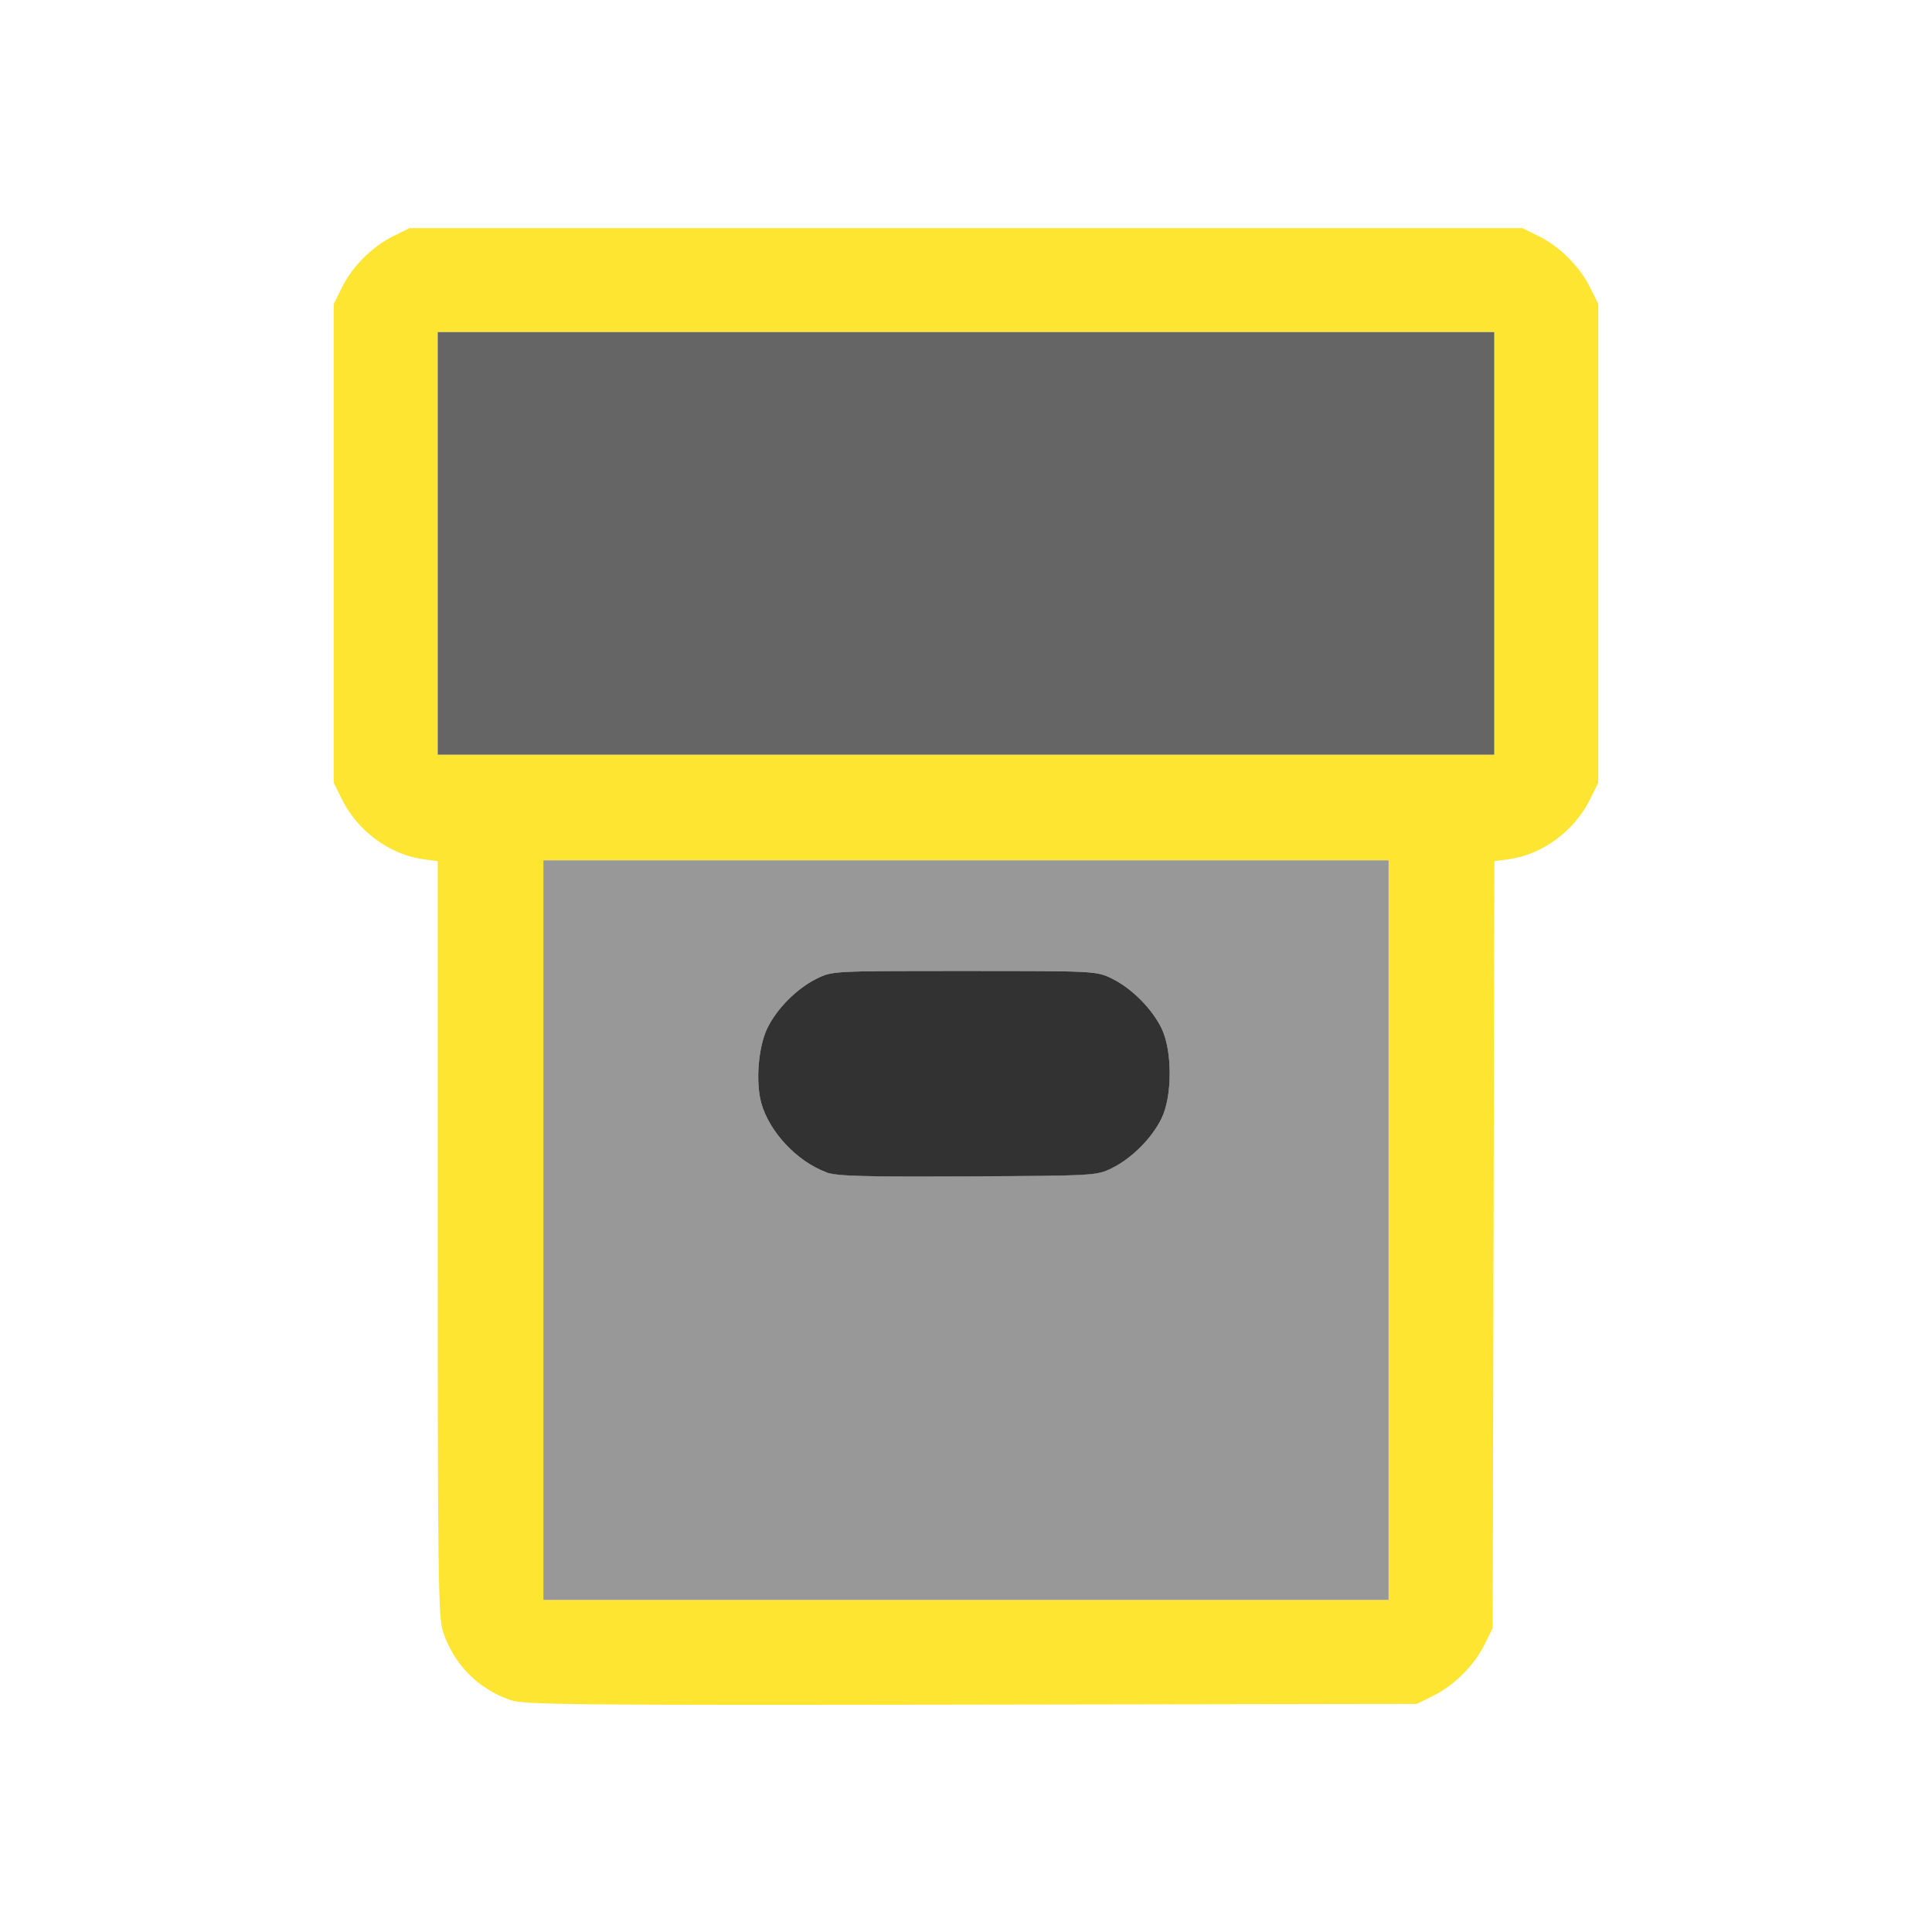 <?xml version="1.0" encoding="UTF-8" standalone="no"?>
<!-- Created with Inkscape (http://www.inkscape.org/) -->

<svg
   version="1.1"
   id="svg2"
   width="1600"
   height="1600"
   viewBox="0 0 1600 1600"
   sodipodi:docname="lineart_collection.svg"
   inkscape:version="1.2.2 (732a01da63, 2022-12-09)"
   xmlns:inkscape="http://www.inkscape.org/namespaces/inkscape"
   xmlns:sodipodi="http://sodipodi.sourceforge.net/DTD/sodipodi-0.dtd"
   xmlns="http://www.w3.org/2000/svg"
   xmlns:svg="http://www.w3.org/2000/svg"
   xmlns:rdf="http://www.w3.org/1999/02/22-rdf-syntax-ns#"
   xmlns:cc="http://creativecommons.org/ns#"
   xmlns:dc="http://purl.org/dc/elements/1.1/">
  <defs
     id="defs6" />
  <sodipodi:namedview
     pagecolor="#808080"
     bordercolor="#666666"
     borderopacity="1"
     objecttolerance="10"
     gridtolerance="10"
     guidetolerance="10"
     inkscape:pageopacity="0"
     inkscape:pageshadow="2"
     inkscape:window-width="1993"
     inkscape:window-height="1009"
     id="namedview4"
     showgrid="false"
     inkscape:zoom="0.5"
     inkscape:cx="405"
     inkscape:cy="542"
     inkscape:window-x="-8"
     inkscape:window-y="-8"
     inkscape:window-maximized="1"
     inkscape:current-layer="LINEART_COLLECTION"
     inkscape:showpageshadow="0"
     inkscape:pagecheckerboard="true"
     inkscape:deskcolor="#d1d1d1" />
  <g
     id="LINEART_COLLECTION"
     transform="matrix(87.5,0,0,87.5,100,100)"
     style="stroke-width:0.011">
    <path
       style="fill:none;stroke-width:0"
       d="M 0,8 V 0 h 8 8 v 8 8 H 8 0 Z m 12.422,6.907 c 0.199,-0.099 0.386,-0.286 0.485,-0.485 l 0.077,-0.156 0.008,-3.629 0.008,-3.629 0.139,-0.019 c 0.315,-0.043 0.619,-0.268 0.767,-0.567 l 0.077,-0.156 V 4 1.734 l -0.077,-0.156 C 13.808,1.379 13.621,1.192 13.422,1.093 L 13.266,1.016 H 8 2.734 L 2.578,1.093 C 2.379,1.192 2.192,1.379 2.093,1.578 L 2.016,1.734 V 4 6.266 l 0.077,0.156 C 2.241,6.721 2.545,6.946 2.861,6.989 L 3,7.008 v 3.573 c 0,3.215 0.005,3.588 0.051,3.722 0.105,0.31 0.329,0.536 0.637,0.645 0.126,0.044 0.584,0.049 4.359,0.043 l 4.219,-0.007 z"
       id="path827"
       inkscape:connector-curvature="0" />
    <path
       style="fill:#fee532;stroke-width:0"
       d="M 3.688,14.948 C 3.38,14.84 3.156,14.613 3.051,14.304 3.005,14.169 3,13.796 3,10.581 V 7.008 L 2.861,6.989 C 2.545,6.946 2.241,6.721 2.093,6.422 L 2.016,6.266 V 4 1.734 L 2.093,1.578 C 2.192,1.379 2.379,1.192 2.578,1.093 L 2.734,1.016 H 8 13.266 l 0.156,0.077 c 0.199,0.099 0.386,0.286 0.485,0.485 l 0.077,0.156 V 4 6.266 l -0.077,0.156 C 13.759,6.721 13.455,6.946 13.14,6.989 l -0.139,0.019 -0.008,3.629 -0.008,3.629 -0.077,0.156 c -0.099,0.199 -0.286,0.386 -0.485,0.485 l -0.156,0.077 -4.219,0.007 c -3.776,0.006 -4.234,0.001 -4.359,-0.043 z M 12,10.5 V 7 H 8 4 v 3.5 3.5 h 4 4 z M 13,4 V 2 H 8 3 v 2 2 h 5 5 z"
       id="path825"
       inkscape:connector-curvature="0" />
    <path
       style="fill:#989898;stroke-width:0"
       d="M 4,10.5 V 7 h 4 4 V 10.5 14 H 8 4 Z M 9.381,9.912 C 9.568,9.82 9.757,9.631 9.85,9.444 9.954,9.232 9.954,8.799 9.85,8.588 9.757,8.4 9.568,8.211 9.381,8.119 9.235,8.047 9.228,8.047 7.984,8.047 c -1.243,0 -1.251,3.938e-4 -1.397,0.072 C 6.4,8.212 6.211,8.401 6.12,8.588 6.034,8.765 6.007,9.098 6.063,9.299 c 0.076,0.272 0.338,0.551 0.614,0.653 0.097,0.036 0.349,0.043 1.339,0.038 1.204,-0.006 1.22,-0.007 1.365,-0.078 z"
       id="path823"
       inkscape:connector-curvature="0" />
    <path
       style="fill:#656565;stroke-width:0"
       d="M 3,4 V 2 h 5 5 V 4 6 H 8 3 Z"
       id="path821"
       inkscape:connector-curvature="0" />
    <path
       style="fill:#323232;stroke-width:0"
       d="M 6.677,9.952 C 6.401,9.85 6.139,9.571 6.063,9.299 6.007,9.098 6.034,8.765 6.12,8.588 6.211,8.401 6.4,8.212 6.588,8.119 6.734,8.047 6.741,8.047 7.984,8.047 c 1.243,0 1.251,3.937e-4 1.397,0.072 0.187,0.092 0.376,0.281 0.469,0.469 0.104,0.211 0.104,0.645 0,0.856 -0.092,0.187 -0.281,0.376 -0.469,0.469 -0.145,0.071 -0.161,0.072 -1.365,0.078 -0.989,0.005 -1.241,-0.002 -1.339,-0.038 z"
       id="path819"
       inkscape:connector-curvature="0" />
  </g>
</svg>
